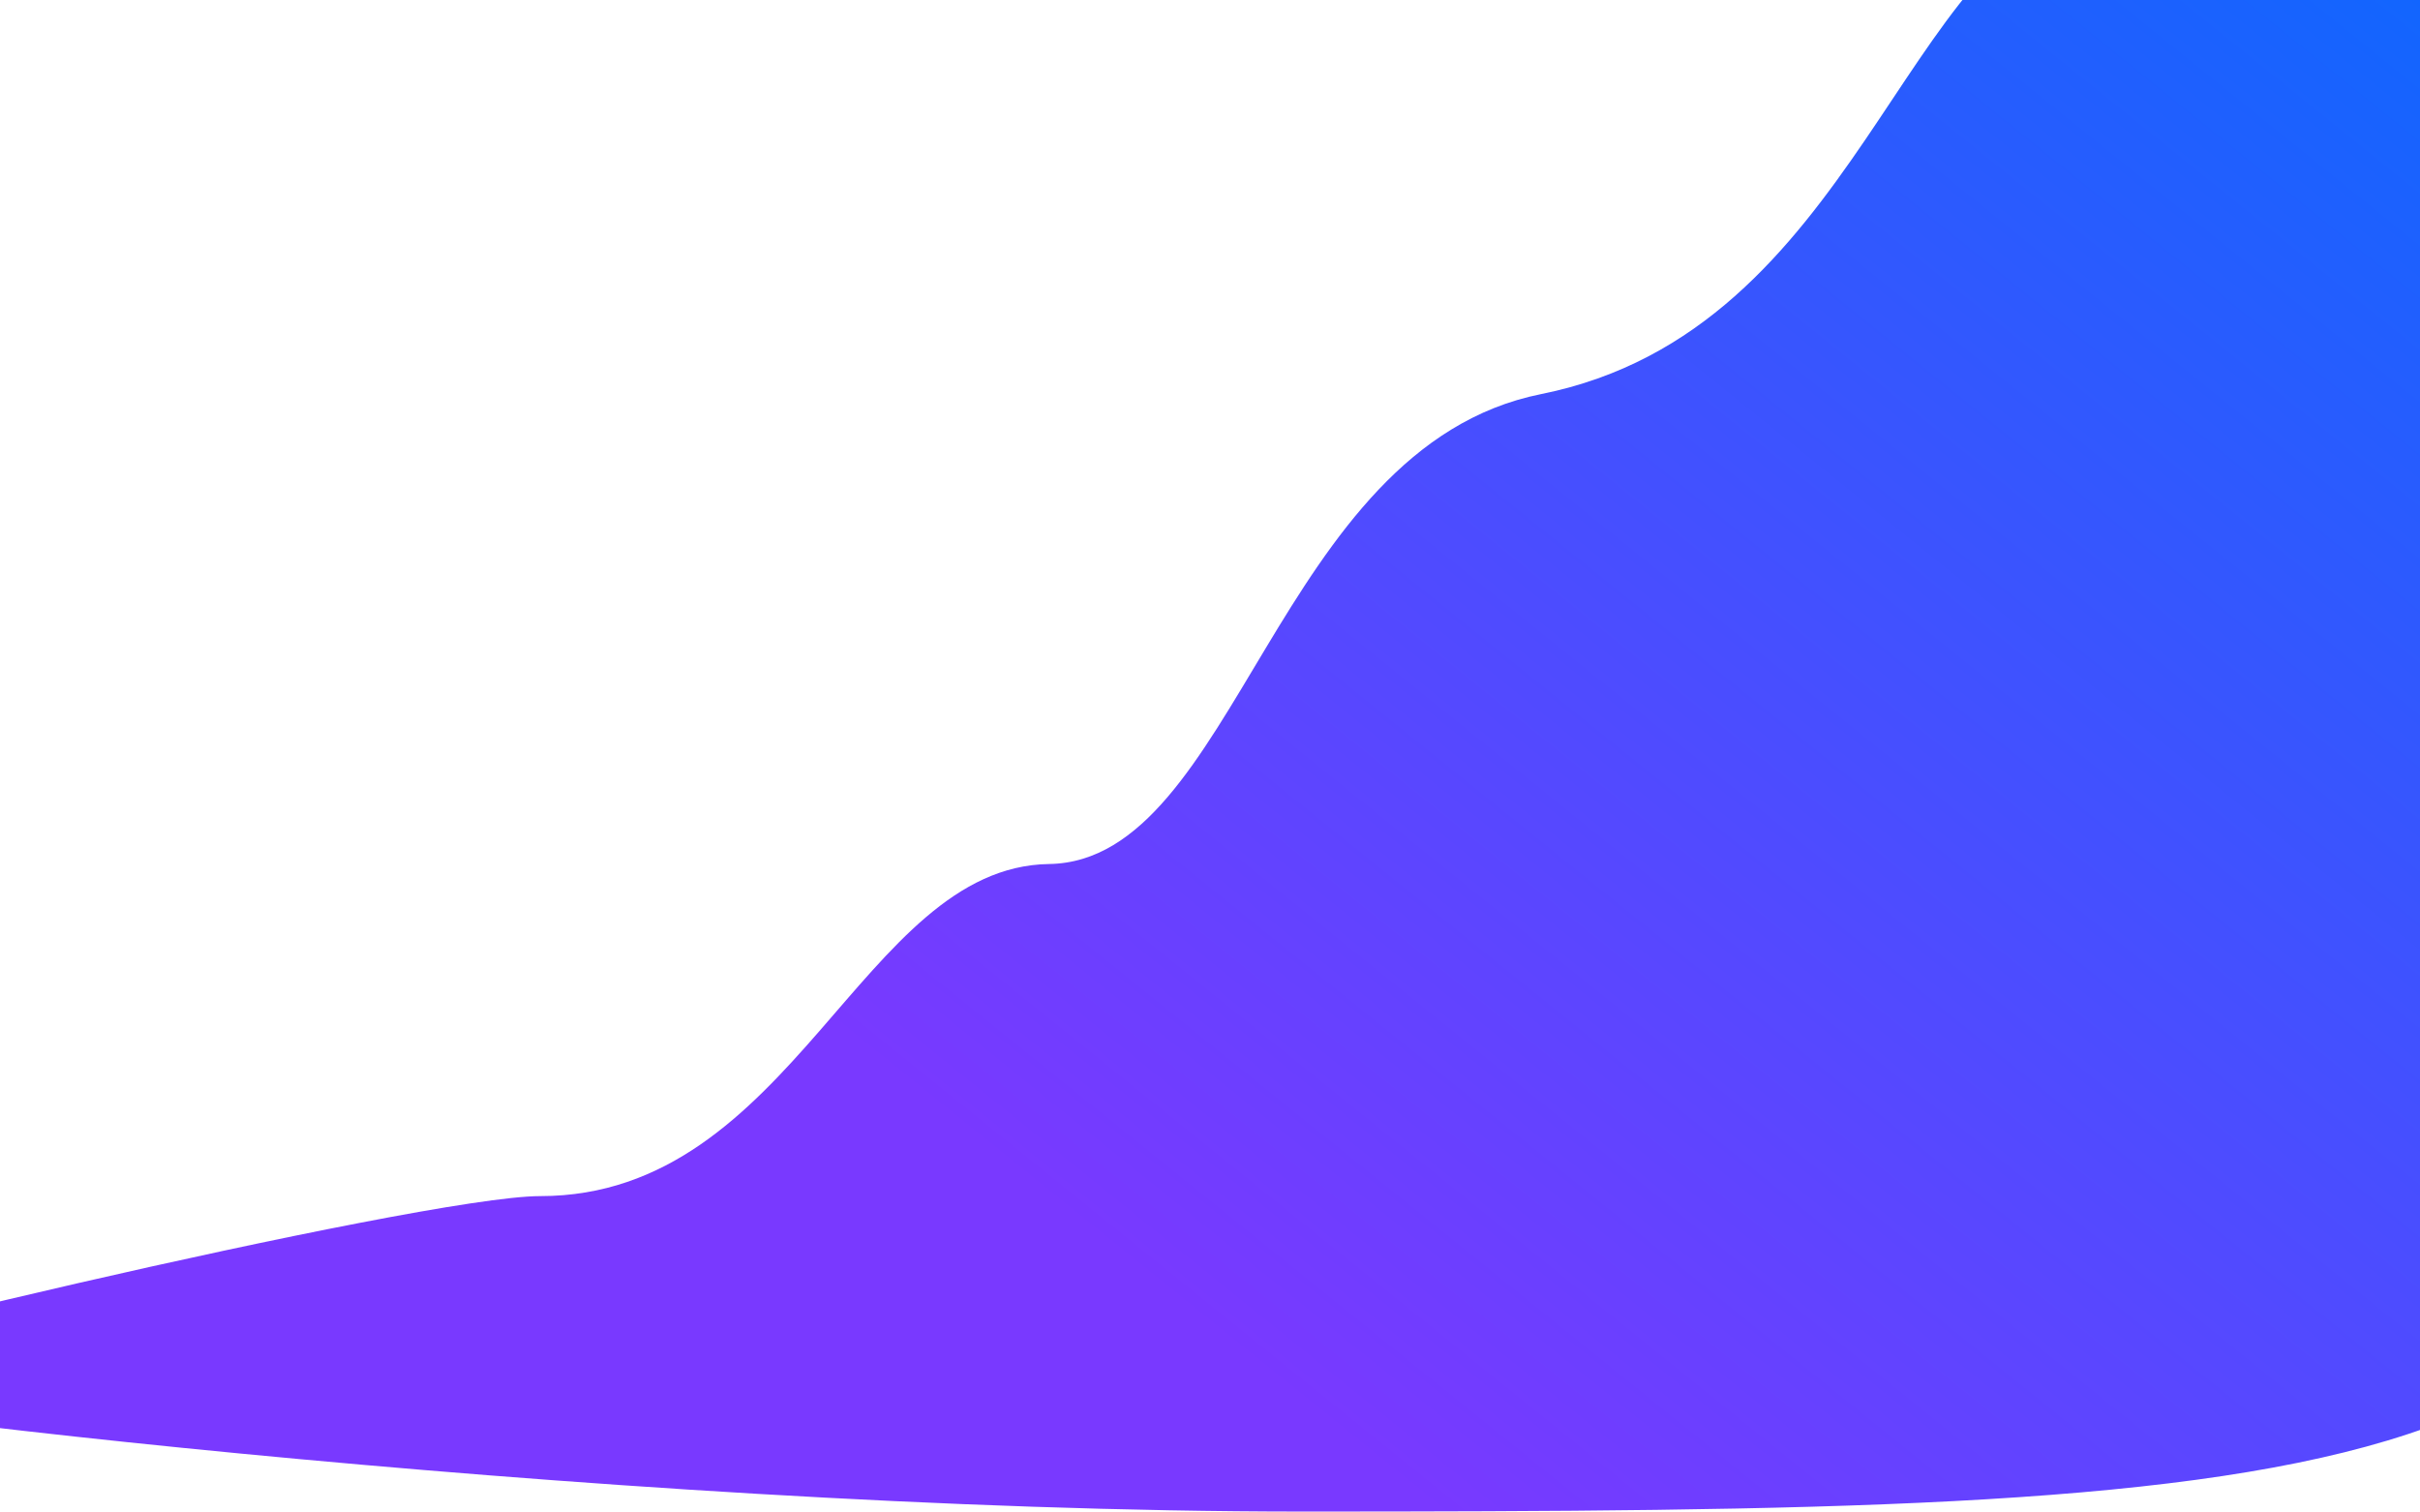 <svg width="1308" height="817" viewBox="0 0 1308 817" fill="none" xmlns="http://www.w3.org/2000/svg">
<path d="M832.999 213C1005 178.5 1027.67 -30 1133.5 -53C1175.33 -59.333 1284.7 -68.2 1387.5 -53C1516 -34 1462 414.361 1462 537C1462 808 1257 817 704 817C324.499 817 -160 756.5 -160 747.5C-160 738.5 227.5 646.5 292 646.5C429 646.5 465.655 468.5 567 467C668.346 465.5 689.465 241.79 832.999 213Z" fill="url(#paint0_linear)"/>
<defs>
<linearGradient id="paint0_linear" x1="1398" y1="-147.001" x2="681.498" y2="741.5" gradientUnits="userSpaceOnUse">
<stop stop-color="#006DFE"/>
<stop offset="1" stop-color="#7939FF"/>
</linearGradient>
</defs>
</svg>
